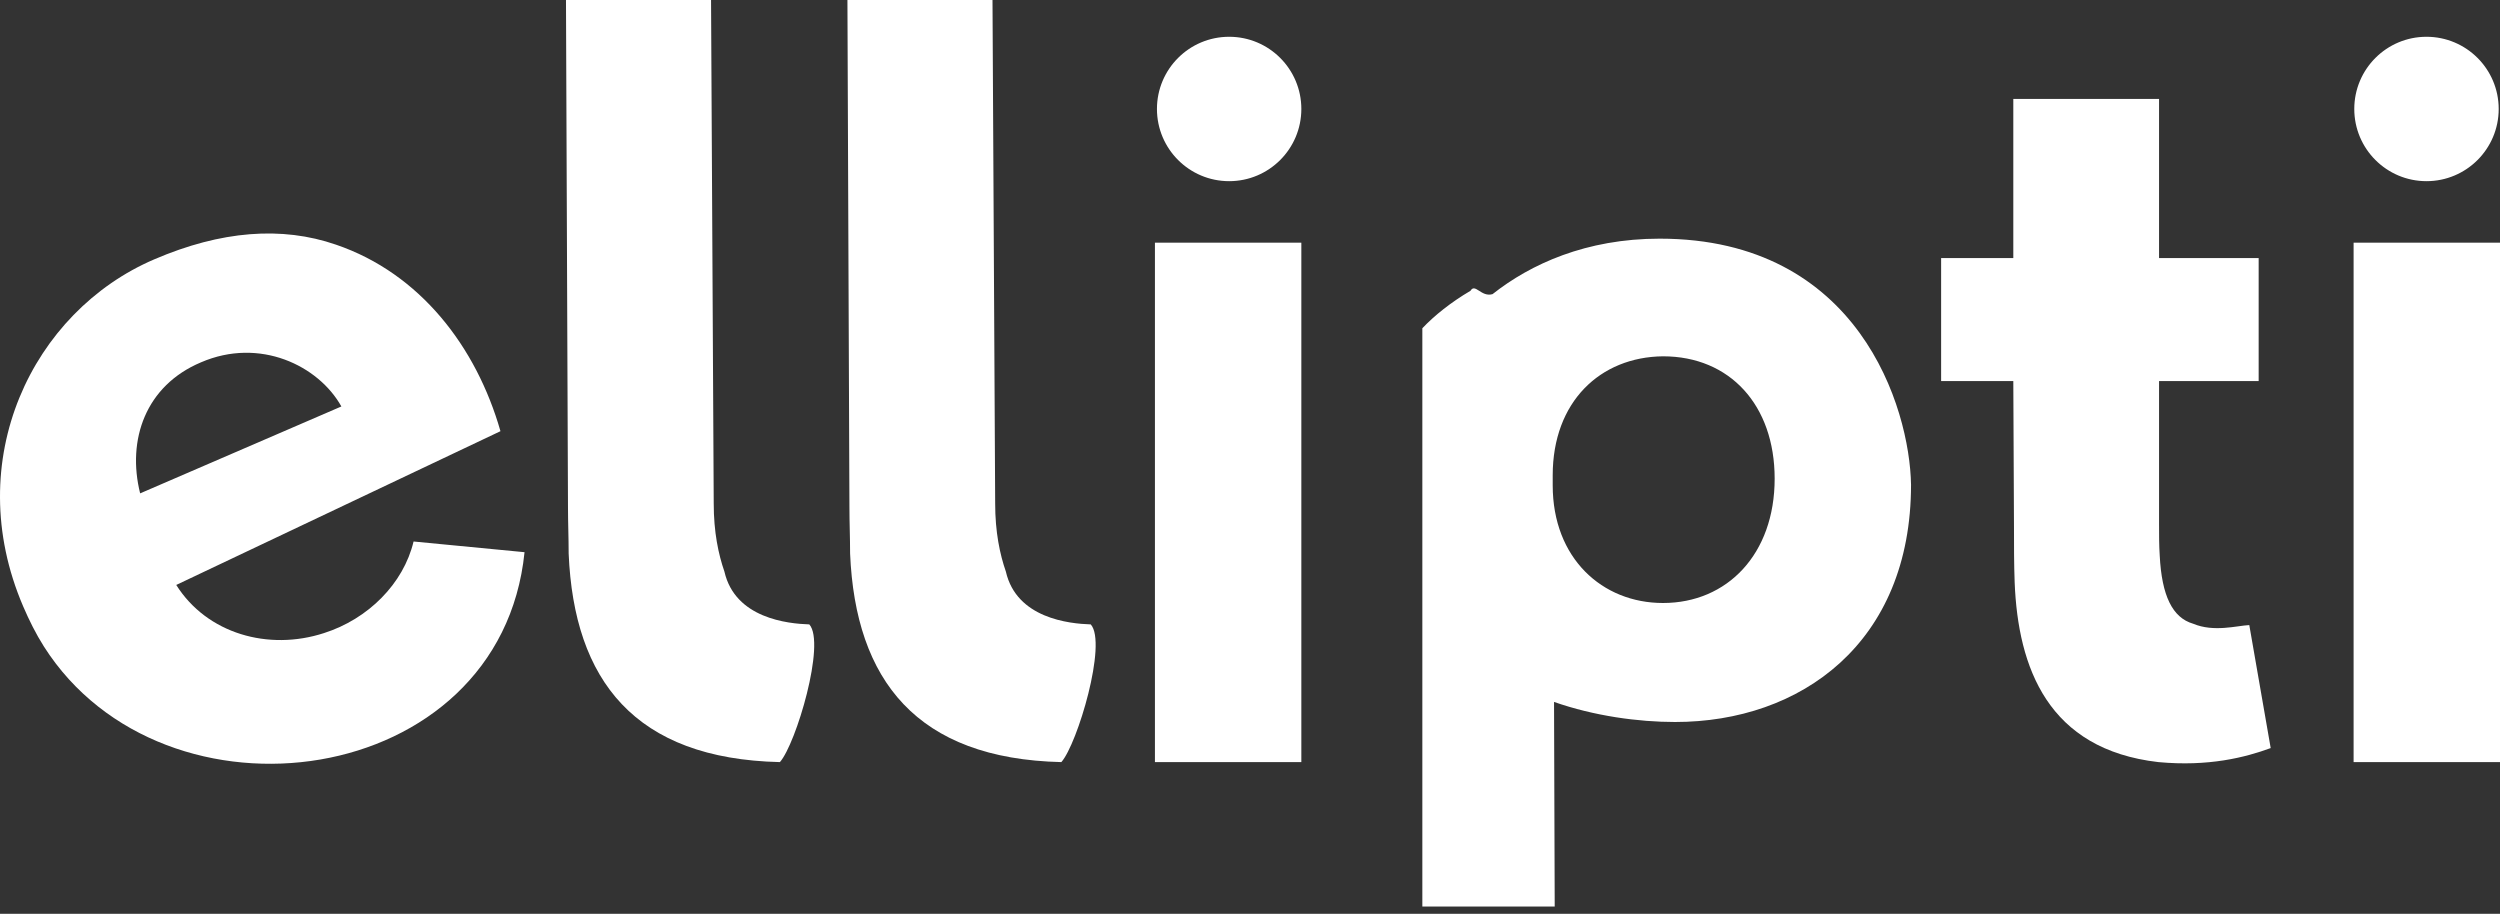 <svg width="145" height="53" viewBox="0 0 145 53" fill="none" xmlns="http://www.w3.org/2000/svg">
<rect x="0" y="0" width="145" height="53" fill="#333333" stroke="none"/>
<path d="M18.791 36.719C15.573 37.766 12.005 36.758 10.222 33.927L29.027 25.009C27.631 20.124 24.374 15.859 19.489 14.191C16.348 13.106 12.82 13.377 8.942 15.044C1.886 18.069 -2.302 26.677 1.343 35.168C1.692 35.982 2.079 36.758 2.545 37.495C9.524 48.468 29.027 45.831 30.423 32.027L23.987 31.407C23.405 33.85 21.35 35.905 18.791 36.719ZM11.656 21.016C15.069 19.542 18.481 21.209 19.799 23.575L8.128 28.615C7.353 25.513 8.438 22.373 11.656 21.016Z" fill="white"/>
<path d="M42.016 33.152C41.667 32.144 41.396 30.864 41.396 29.197L41.241 0H32.827L32.943 29.39C32.943 30.321 32.982 31.213 32.982 32.105C33.292 39.472 36.82 44.008 45.234 44.202C46.165 43.155 47.91 37.3 46.94 36.215C45.7 36.176 42.636 35.866 42.016 33.152Z" fill="white"/>
<path d="M58.34 33.152C57.991 32.144 57.72 30.864 57.72 29.197L57.565 0H49.151L49.267 29.39C49.267 30.321 49.306 31.213 49.306 32.105C49.616 39.472 53.183 44.008 61.558 44.202C62.489 43.155 64.234 37.3 63.264 36.215C62.023 36.176 58.96 35.866 58.34 33.152Z" fill="white"/>
<path d="M75.478 14.075H66.986V44.202H75.478V14.075Z" fill="white"/>
<path d="M71.291 10.508C73.603 10.508 75.478 8.633 75.478 6.32C75.478 4.007 73.603 2.133 71.291 2.133C68.978 2.133 67.103 4.007 67.103 6.32C67.103 8.633 68.978 10.508 71.291 10.508Z" fill="white"/>
<path d="M96.261 13.842C91.996 13.842 88.777 15.316 86.567 17.06C85.908 17.254 85.559 16.401 85.288 16.866C84.163 17.526 83.194 18.301 82.496 19.038V52.577H90.173L90.134 40.712C92.461 41.527 95.02 41.876 97.153 41.876C104.442 41.876 110.84 37.3 110.84 28.111C110.762 23.652 107.815 13.842 96.261 13.842ZM96.454 34.974C92.926 34.974 90.057 32.376 90.057 28.15V27.568C90.057 23.303 92.81 20.705 96.454 20.666C100.332 20.666 102.93 23.497 102.93 27.762C102.93 32.143 100.177 34.974 96.454 34.974Z" fill="white"/>
<path d="M127.202 36.176C126 35.827 125.38 34.548 125.264 32.221C125.225 31.64 125.225 31.058 125.225 30.399V22.101H131.002V14.967H125.225V5.739H116.772V14.967H112.585V22.101H116.772L116.811 30.554C116.811 31.64 116.811 32.725 116.85 33.772C117.044 38.735 118.788 43.465 125.186 44.202C128.094 44.474 130.227 43.931 131.7 43.388L130.459 36.254C129.723 36.292 128.404 36.68 127.202 36.176Z" fill="white"/>
<path d="M145 14.075H136.509V44.202H145V14.075Z" fill="white"/>
<path d="M140.736 10.508C143.049 10.508 144.924 8.633 144.924 6.32C144.924 4.007 143.049 2.133 140.736 2.133C138.423 2.133 136.548 4.007 136.548 6.32C136.548 8.633 138.423 10.508 140.736 10.508Z" fill="white"/>
</svg>
